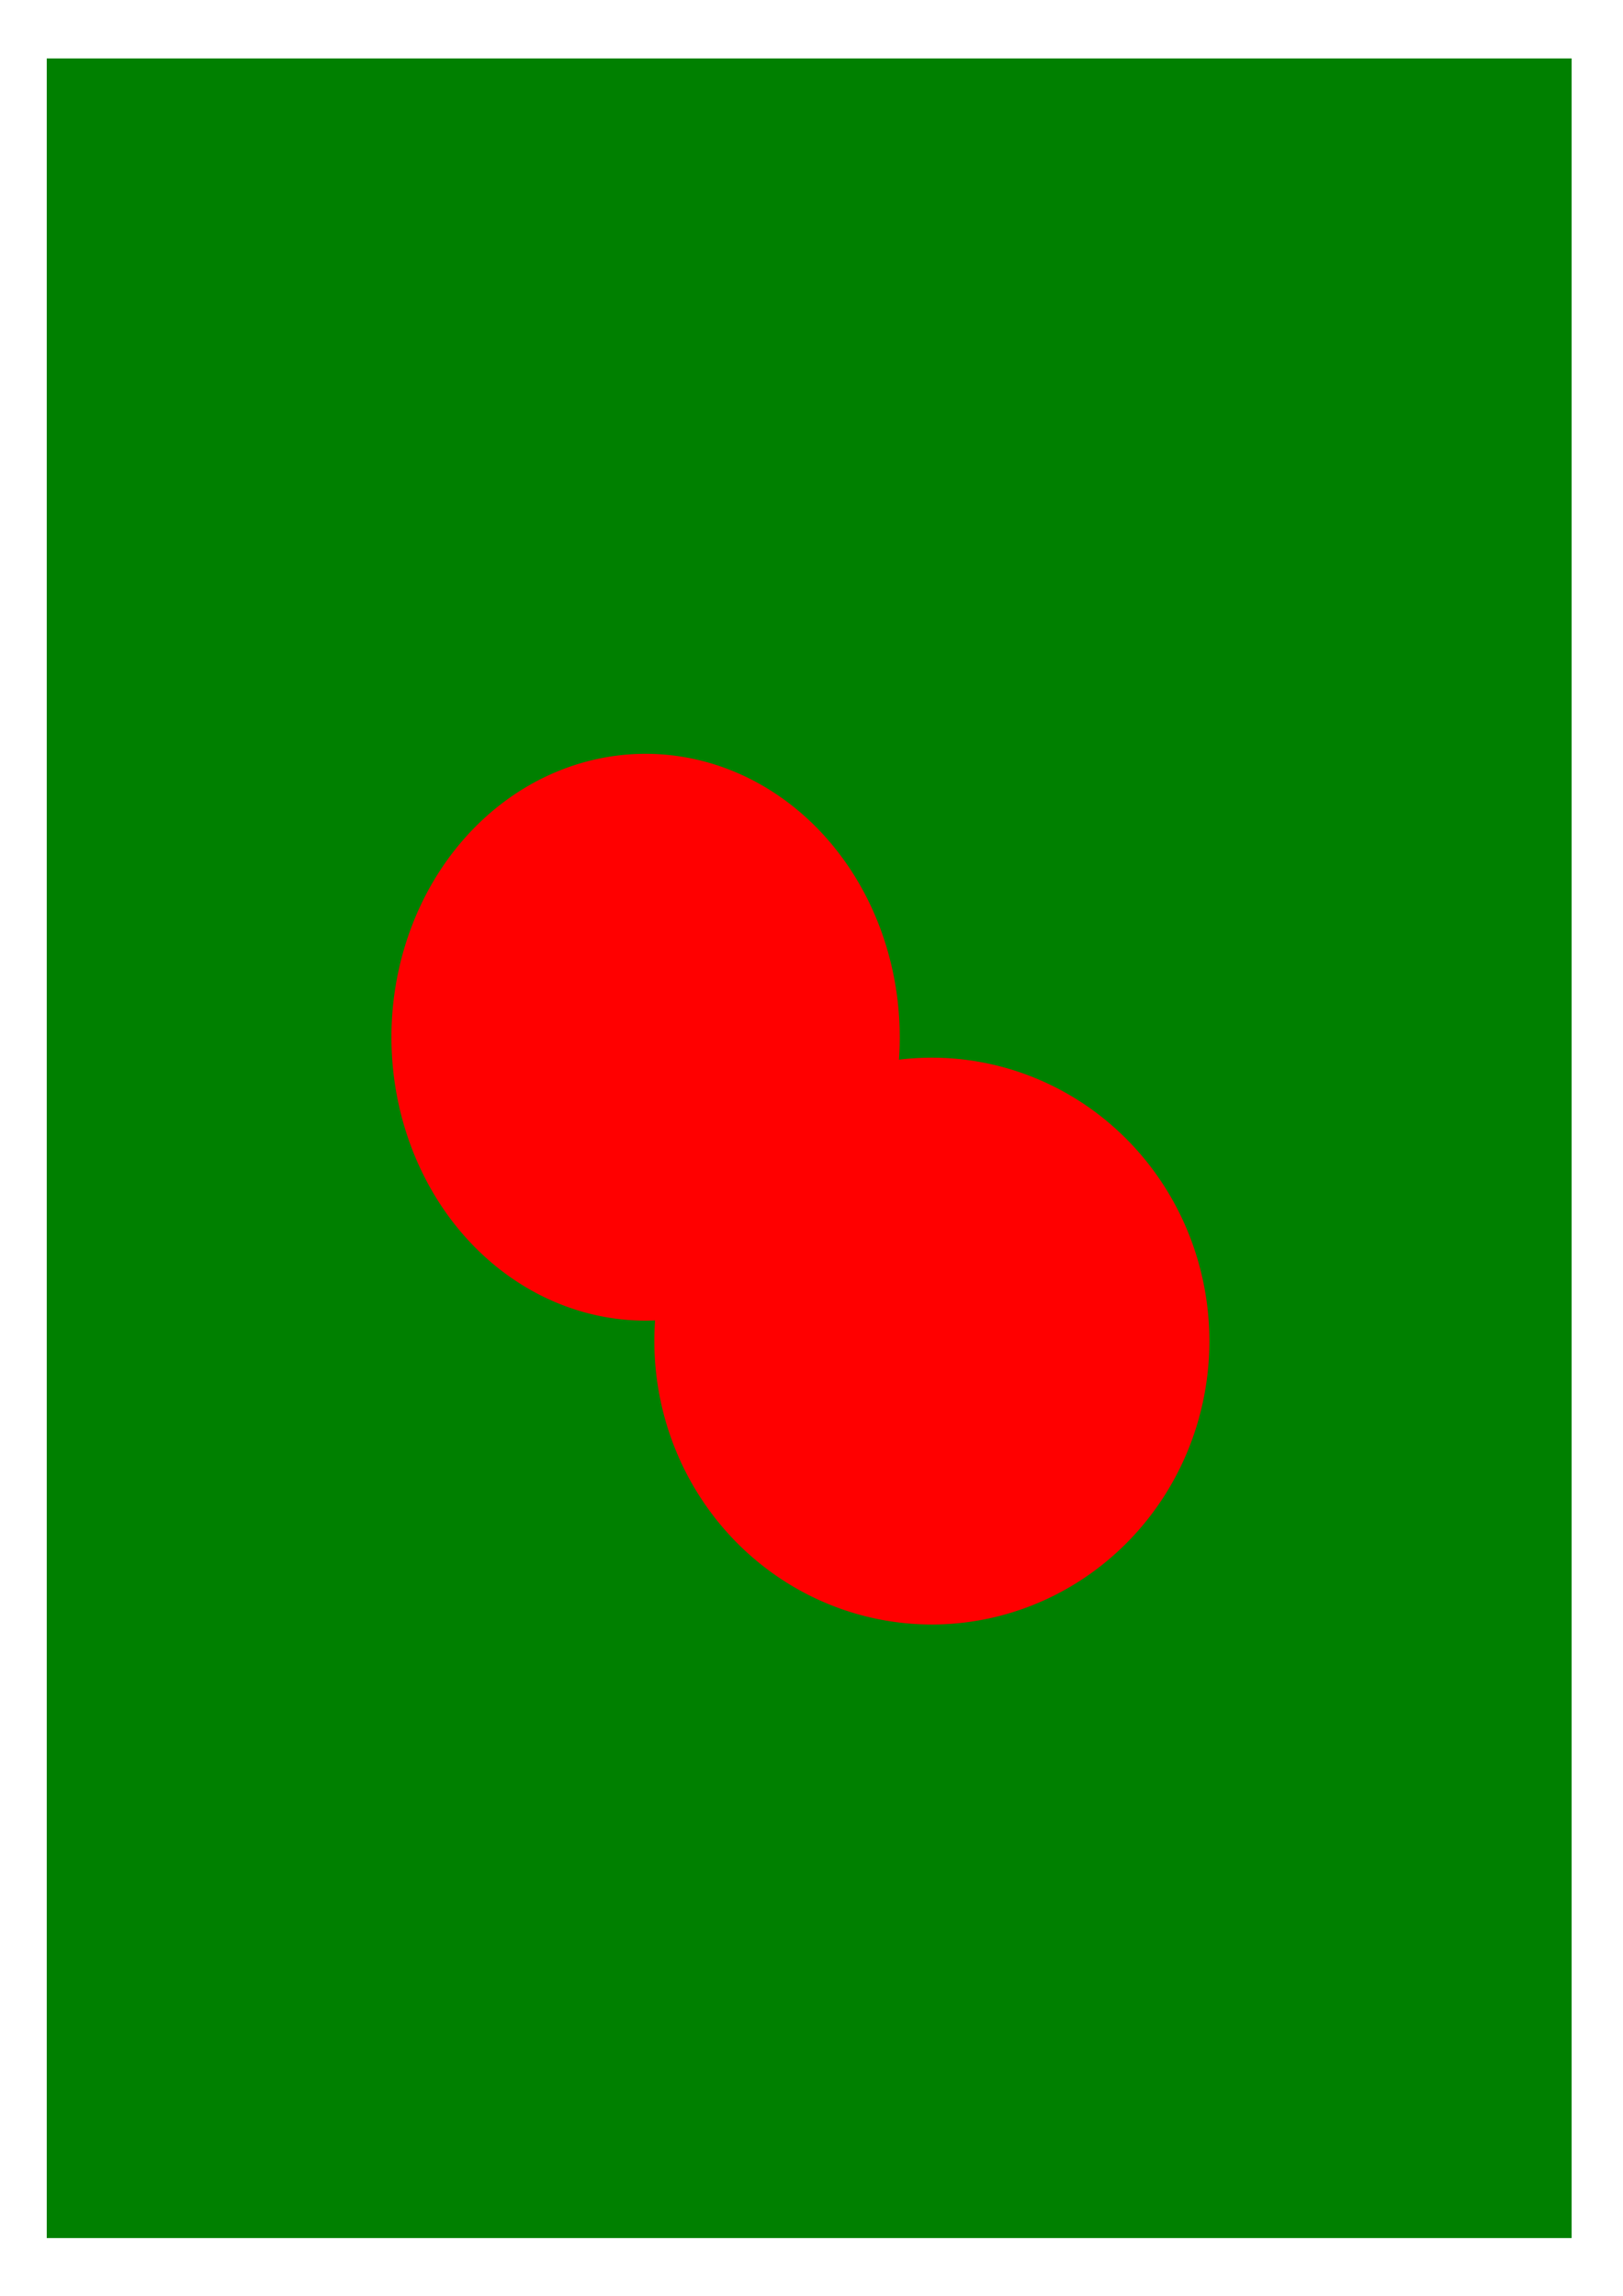 <?xml version="1.0" encoding="UTF-8" standalone="no"?>
<svg
   xmlns:dc="http://purl.org/dc/elements/1.1/"
   xmlns:cc="http://creativecommons.org/ns#"
   xmlns:rdf="http://www.w3.org/1999/02/22-rdf-syntax-ns#"
   xmlns:svg="http://www.w3.org/2000/svg"
   xmlns="http://www.w3.org/2000/svg"
   xmlns:sodipodi="http://sodipodi.sourceforge.net/DTD/sodipodi-0.dtd"
   xmlns:inkscape="http://www.inkscape.org/namespaces/inkscape"
   sodipodi:docname="circuit_non_rond.svg"
   inkscape:version="1.0 (4035a4fb49, 2020-05-01)"
   id="svg8"
   version="1.1"
   viewBox="0 0 210 297"
   height="297mm"
   width="210mm">
  <defs
     id="defs2" />
  <sodipodi:namedview
     inkscape:window-maximized="0"
     inkscape:window-y="0"
     inkscape:window-x="32"
     inkscape:window-height="1030"
     inkscape:window-width="1635"
     showgrid="false"
     inkscape:document-rotation="0"
     inkscape:current-layer="layer1"
     inkscape:document-units="mm"
     inkscape:cy="554.28571"
     inkscape:cx="400"
     inkscape:zoom="0.35"
     inkscape:pageshadow="2"
     inkscape:pageopacity="0.0"
     borderopacity="1.0"
     bordercolor="#666666"
     pagecolor="#ffffff"
     id="base" />
  <g
     id="layer1"
     inkscape:groupmode="layer"
     inkscape:label="Calque 1">
    <rect
       y="7.56"
       x="6.048"
       height="281.97"
       width="197.304"
       id="rect10"
       style="fill:#008000;stroke-width:0.265" />
    <path
       d="M 116.417,134.182 A 32.884,36.664 0 0 1 83.742,170.844 32.884,36.664 0 0 1 50.651,134.649 32.884,36.664 0 0 1 82.904,97.525 32.884,36.664 0 0 1 116.406,133.247"
       sodipodi:arc-type="arc"
       sodipodi:open="true"
       sodipodi:end="6.2577035"
       sodipodi:start="0"
       sodipodi:ry="36.663689"
       sodipodi:rx="32.883926"
       sodipodi:cy="134.18155"
       sodipodi:cx="83.532738"
       sodipodi:type="arc"
       id="path12"
       style="fill:#ff0000;stroke-width:0.265" />
    <path
       d="m 156.482,173.491 a 35.908,36.664 0 0 1 -35.679,36.663 35.908,36.664 0 0 1 -36.134,-36.196 35.908,36.664 0 0 1 35.219,-37.124 35.908,36.664 0 0 1 36.582,35.723"
       sodipodi:arc-type="arc"
       sodipodi:open="true"
       sodipodi:end="6.2577035"
       sodipodi:start="0"
       sodipodi:ry="36.663689"
       sodipodi:rx="35.907738"
       sodipodi:cy="173.49107"
       sodipodi:cx="120.5744"
       sodipodi:type="arc"
       id="path14"
       style="fill:#ff0000;stroke-width:0.265" />
  </g>
</svg>
